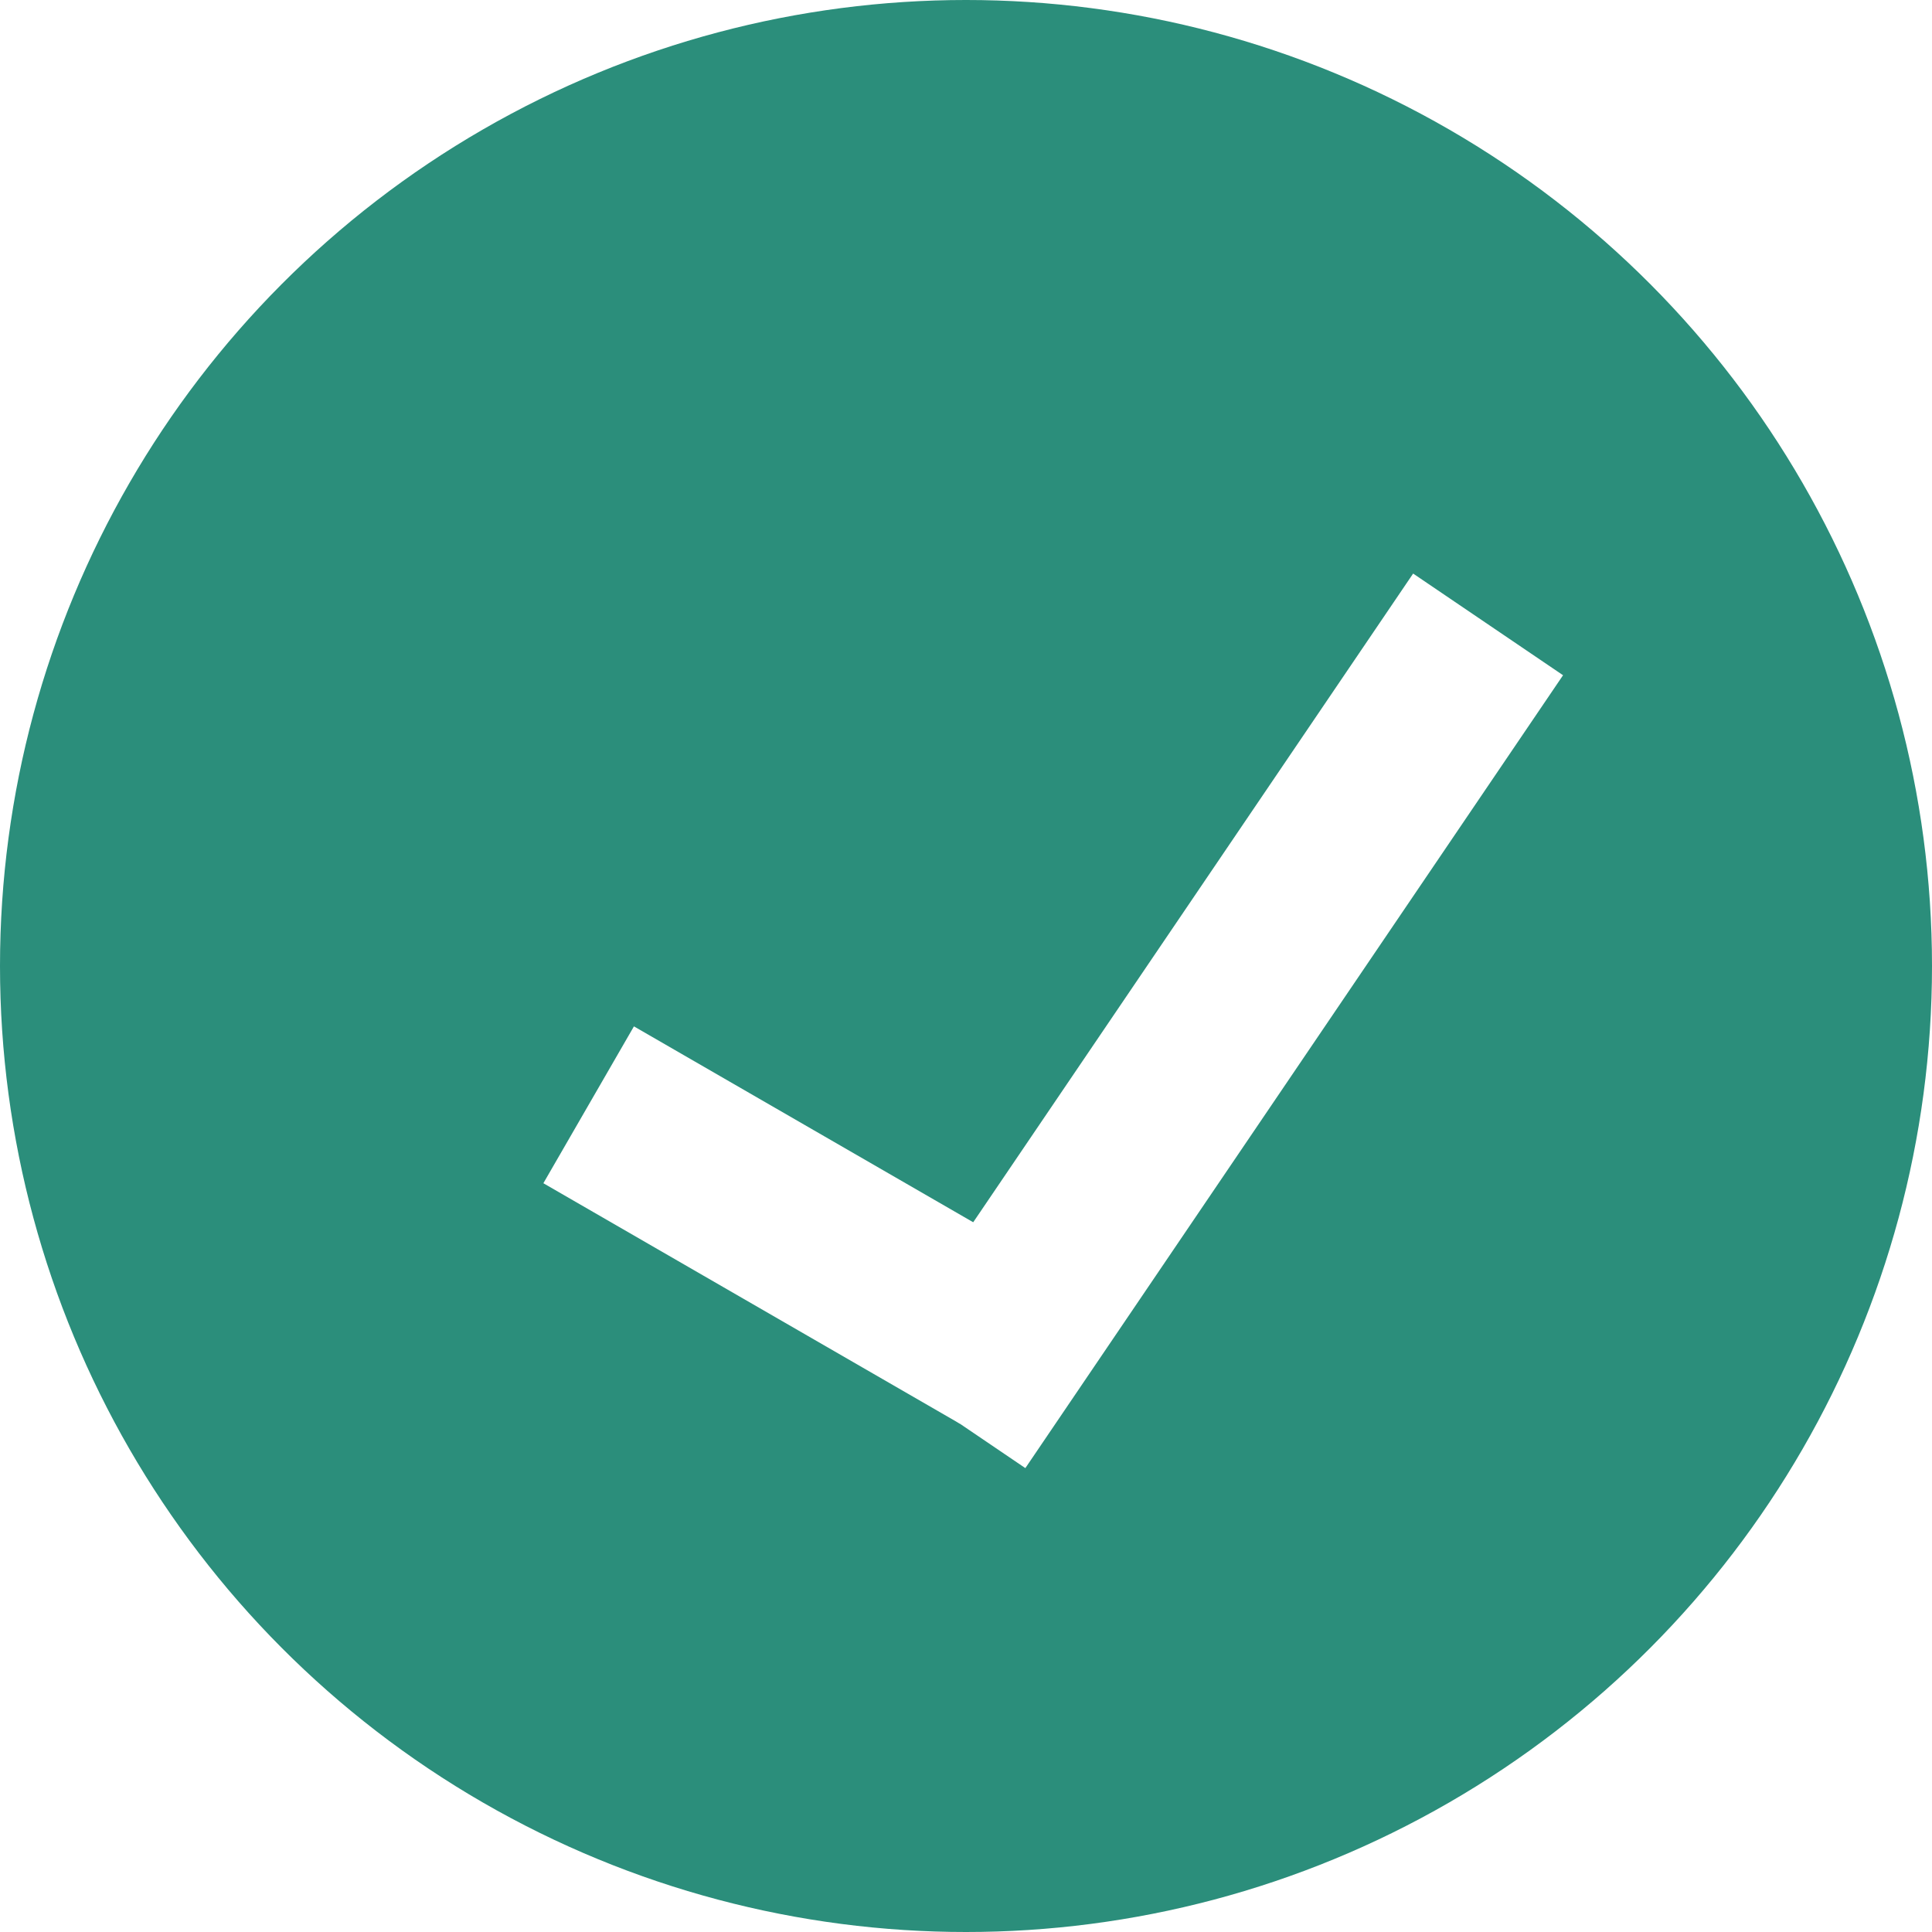 <svg width="64" height="64" viewBox="0 0 64 64" fill="none" xmlns="http://www.w3.org/2000/svg">
<g clip-path="url(#clip0_324_2)">
<rect width="64" height="64" fill="white"/>
<circle cx="32" cy="32" r="32" fill="#2B8E7B"/>
<g filter="url(#filter0_d_324_2)">
<path d="M31.799 43.163L18 35.196L21 30L34.799 37.967L31.799 43.163Z" fill="white"/>
</g>
<g filter="url(#filter1_d_324_2)">
<path d="M29 41.265L46.812 15L51.778 18.368L33.966 44.633L29 41.265Z" fill="white"/>
</g>
</g>
<defs>
<filter id="filter0_d_324_2" x="14" y="30" width="24.799" height="21.163" filterUnits="userSpaceOnUse" color-interpolation-filters="sRGB">
<feFlood flood-opacity="0" result="BackgroundImageFix"/>
<feColorMatrix in="SourceAlpha" type="matrix" values="0 0 0 0 0 0 0 0 0 0 0 0 0 0 0 0 0 0 127 0" result="hardAlpha"/>
<feOffset dy="4"/>
<feGaussianBlur stdDeviation="2"/>
<feComposite in2="hardAlpha" operator="out"/>
<feColorMatrix type="matrix" values="0 0 0 0 0 0 0 0 0 0 0 0 0 0 0 0 0 0 0.25 0"/>
<feBlend mode="normal" in2="BackgroundImageFix" result="effect1_dropShadow_324_2"/>
<feBlend mode="normal" in="SourceGraphic" in2="effect1_dropShadow_324_2" result="shape"/>
</filter>
<filter id="filter1_d_324_2" x="25" y="15" width="30.778" height="37.633" filterUnits="userSpaceOnUse" color-interpolation-filters="sRGB">
<feFlood flood-opacity="0" result="BackgroundImageFix"/>
<feColorMatrix in="SourceAlpha" type="matrix" values="0 0 0 0 0 0 0 0 0 0 0 0 0 0 0 0 0 0 127 0" result="hardAlpha"/>
<feOffset dy="4"/>
<feGaussianBlur stdDeviation="2"/>
<feComposite in2="hardAlpha" operator="out"/>
<feColorMatrix type="matrix" values="0 0 0 0 0 0 0 0 0 0 0 0 0 0 0 0 0 0 0.25 0"/>
<feBlend mode="normal" in2="BackgroundImageFix" result="effect1_dropShadow_324_2"/>
<feBlend mode="normal" in="SourceGraphic" in2="effect1_dropShadow_324_2" result="shape"/>
</filter>
<clipPath id="clip0_324_2">
<rect width="64" height="64" fill="white"/>
</clipPath>
</defs>
</svg>

